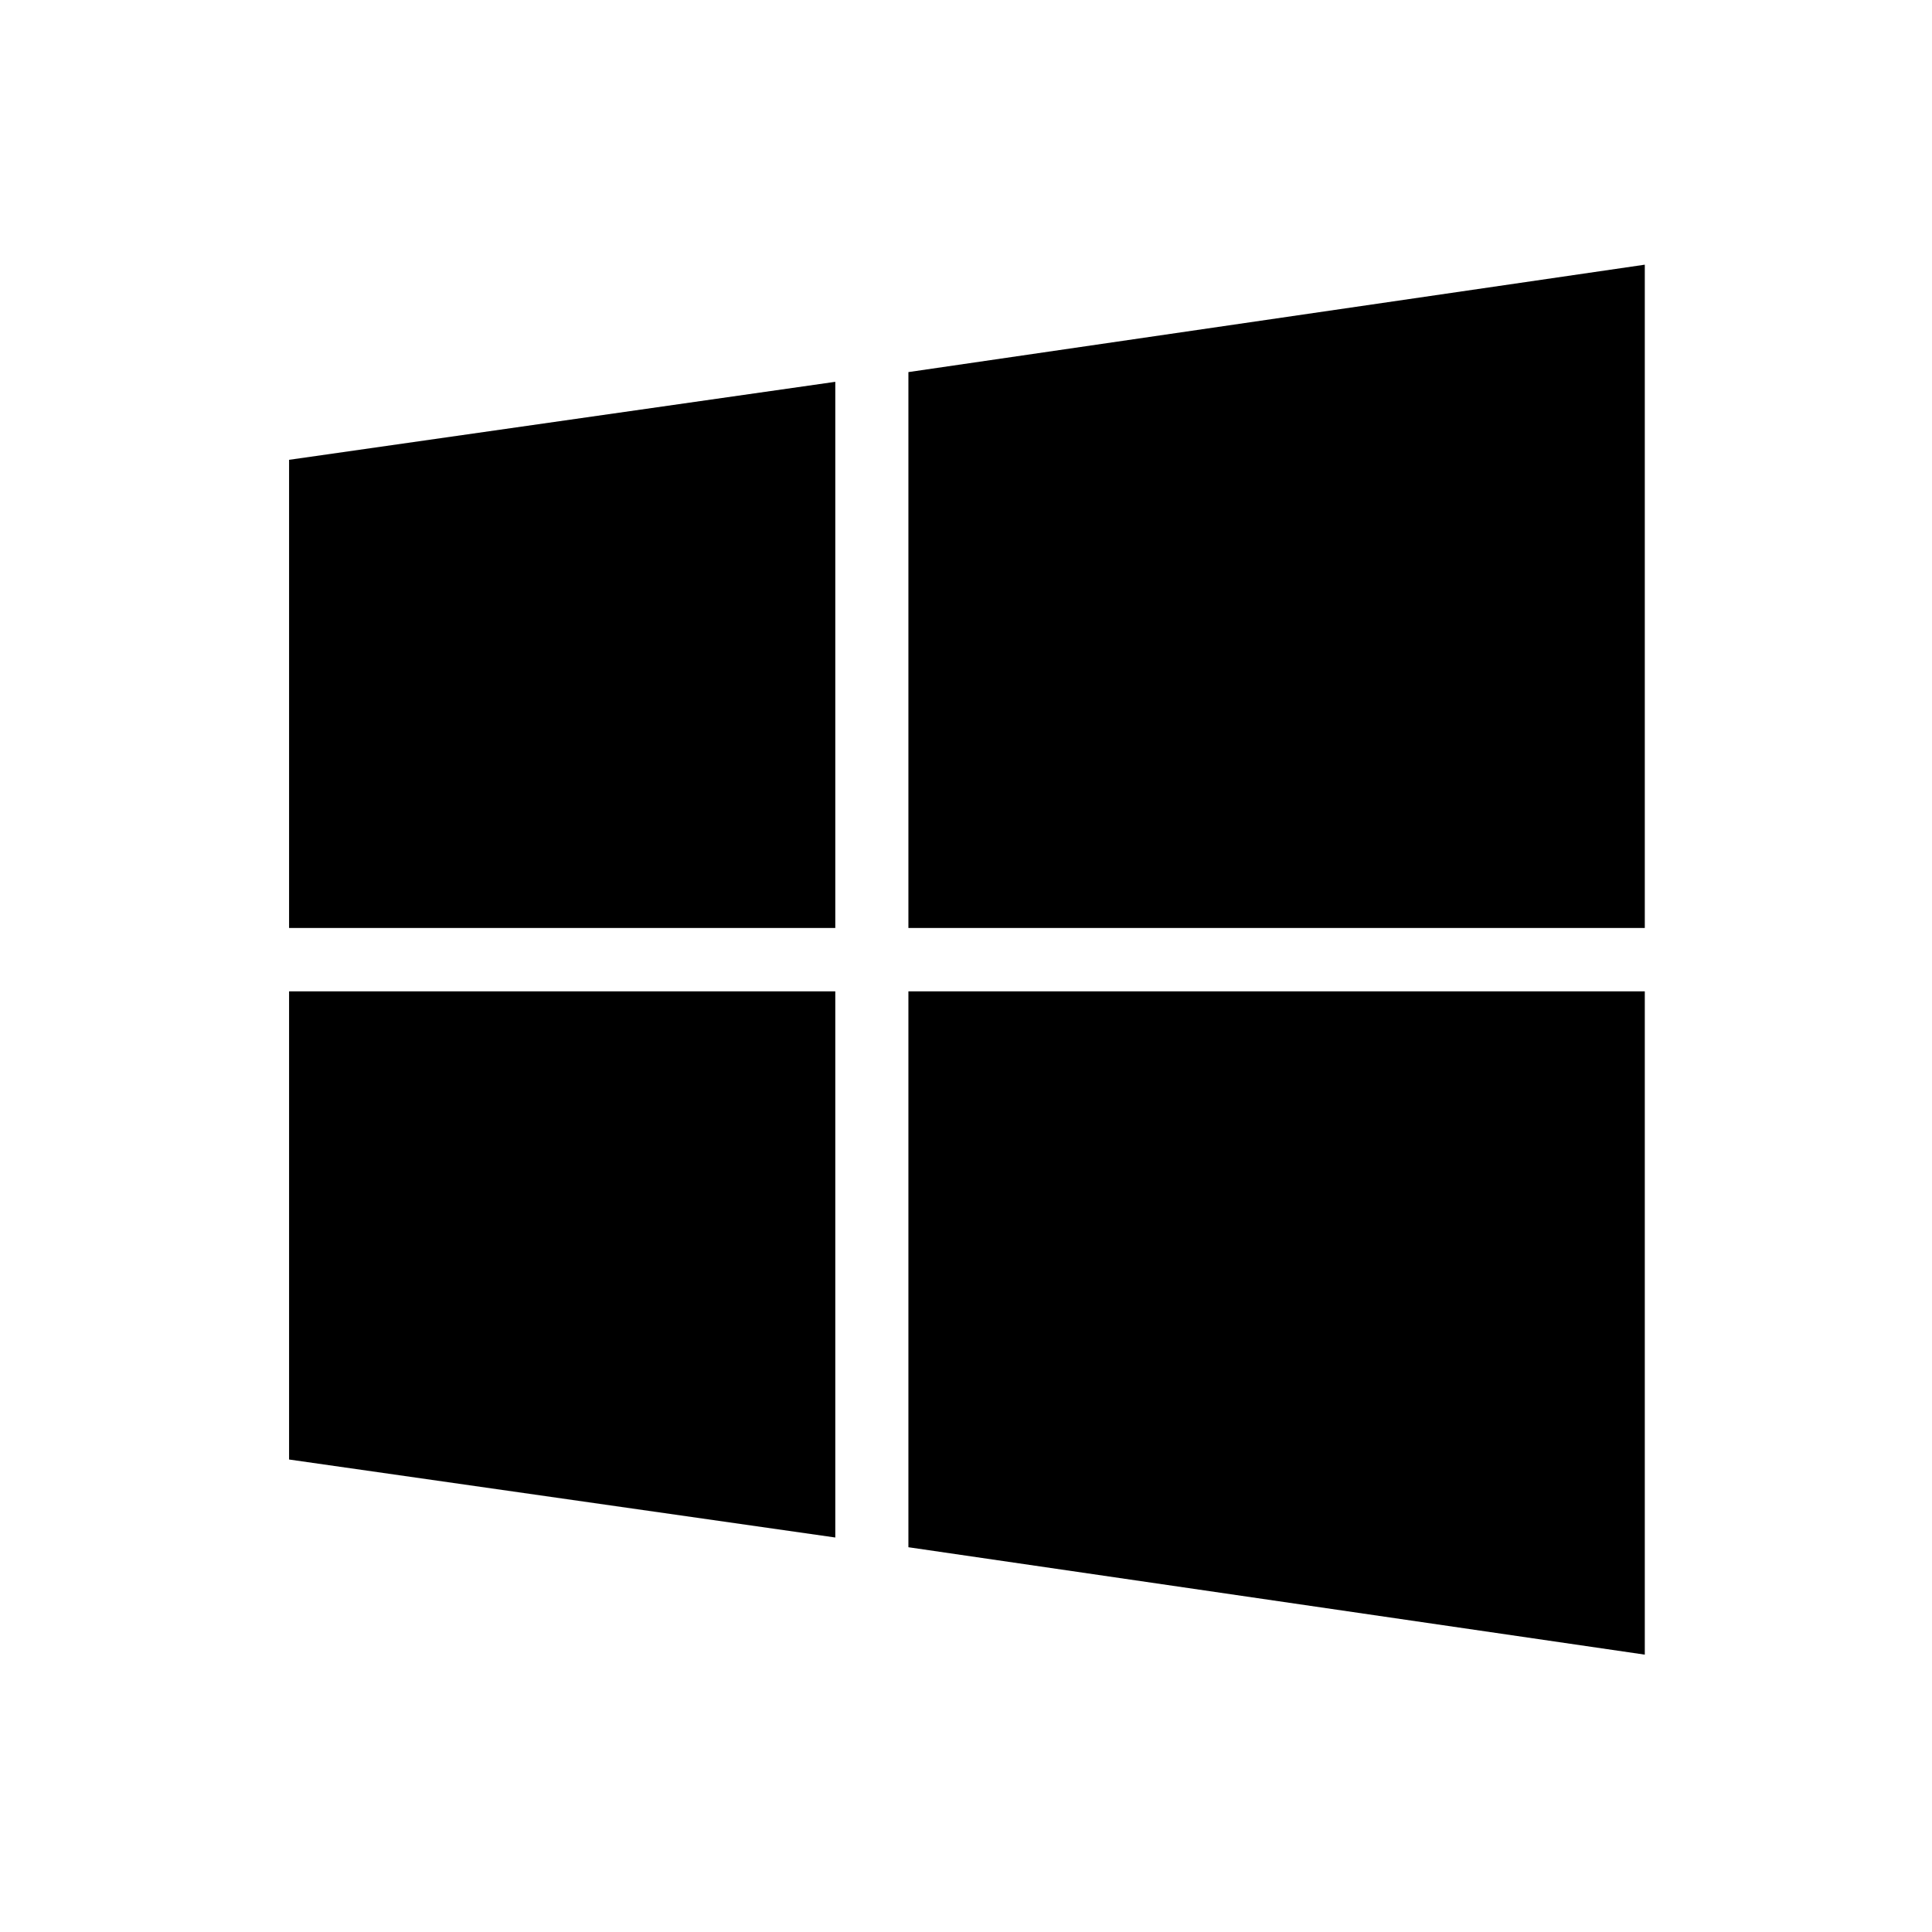 <?xml version="1.0" encoding="utf-8"?>
<!-- Generated by IcoMoon.io -->
<!DOCTYPE svg PUBLIC "-//W3C//DTD SVG 1.1//EN" "http://www.w3.org/Graphics/SVG/1.1/DTD/svg11.dtd">
<svg version="1.1" xmlns="http://www.w3.org/2000/svg" xmlns:xlink="http://www.w3.org/1999/xlink" width="32" height="32" viewBox="0 0 32 32">
<path d="M13.835 15.37h-9.047v-7.754l9.047-1.292zM27.243 15.37h-12.197v-9.207l12.197-1.779zM13.835 16.42h-9.047v7.754l9.047 1.292zM27.243 16.42h-12.197v9.207l12.197 1.779z"></path>
</svg>
